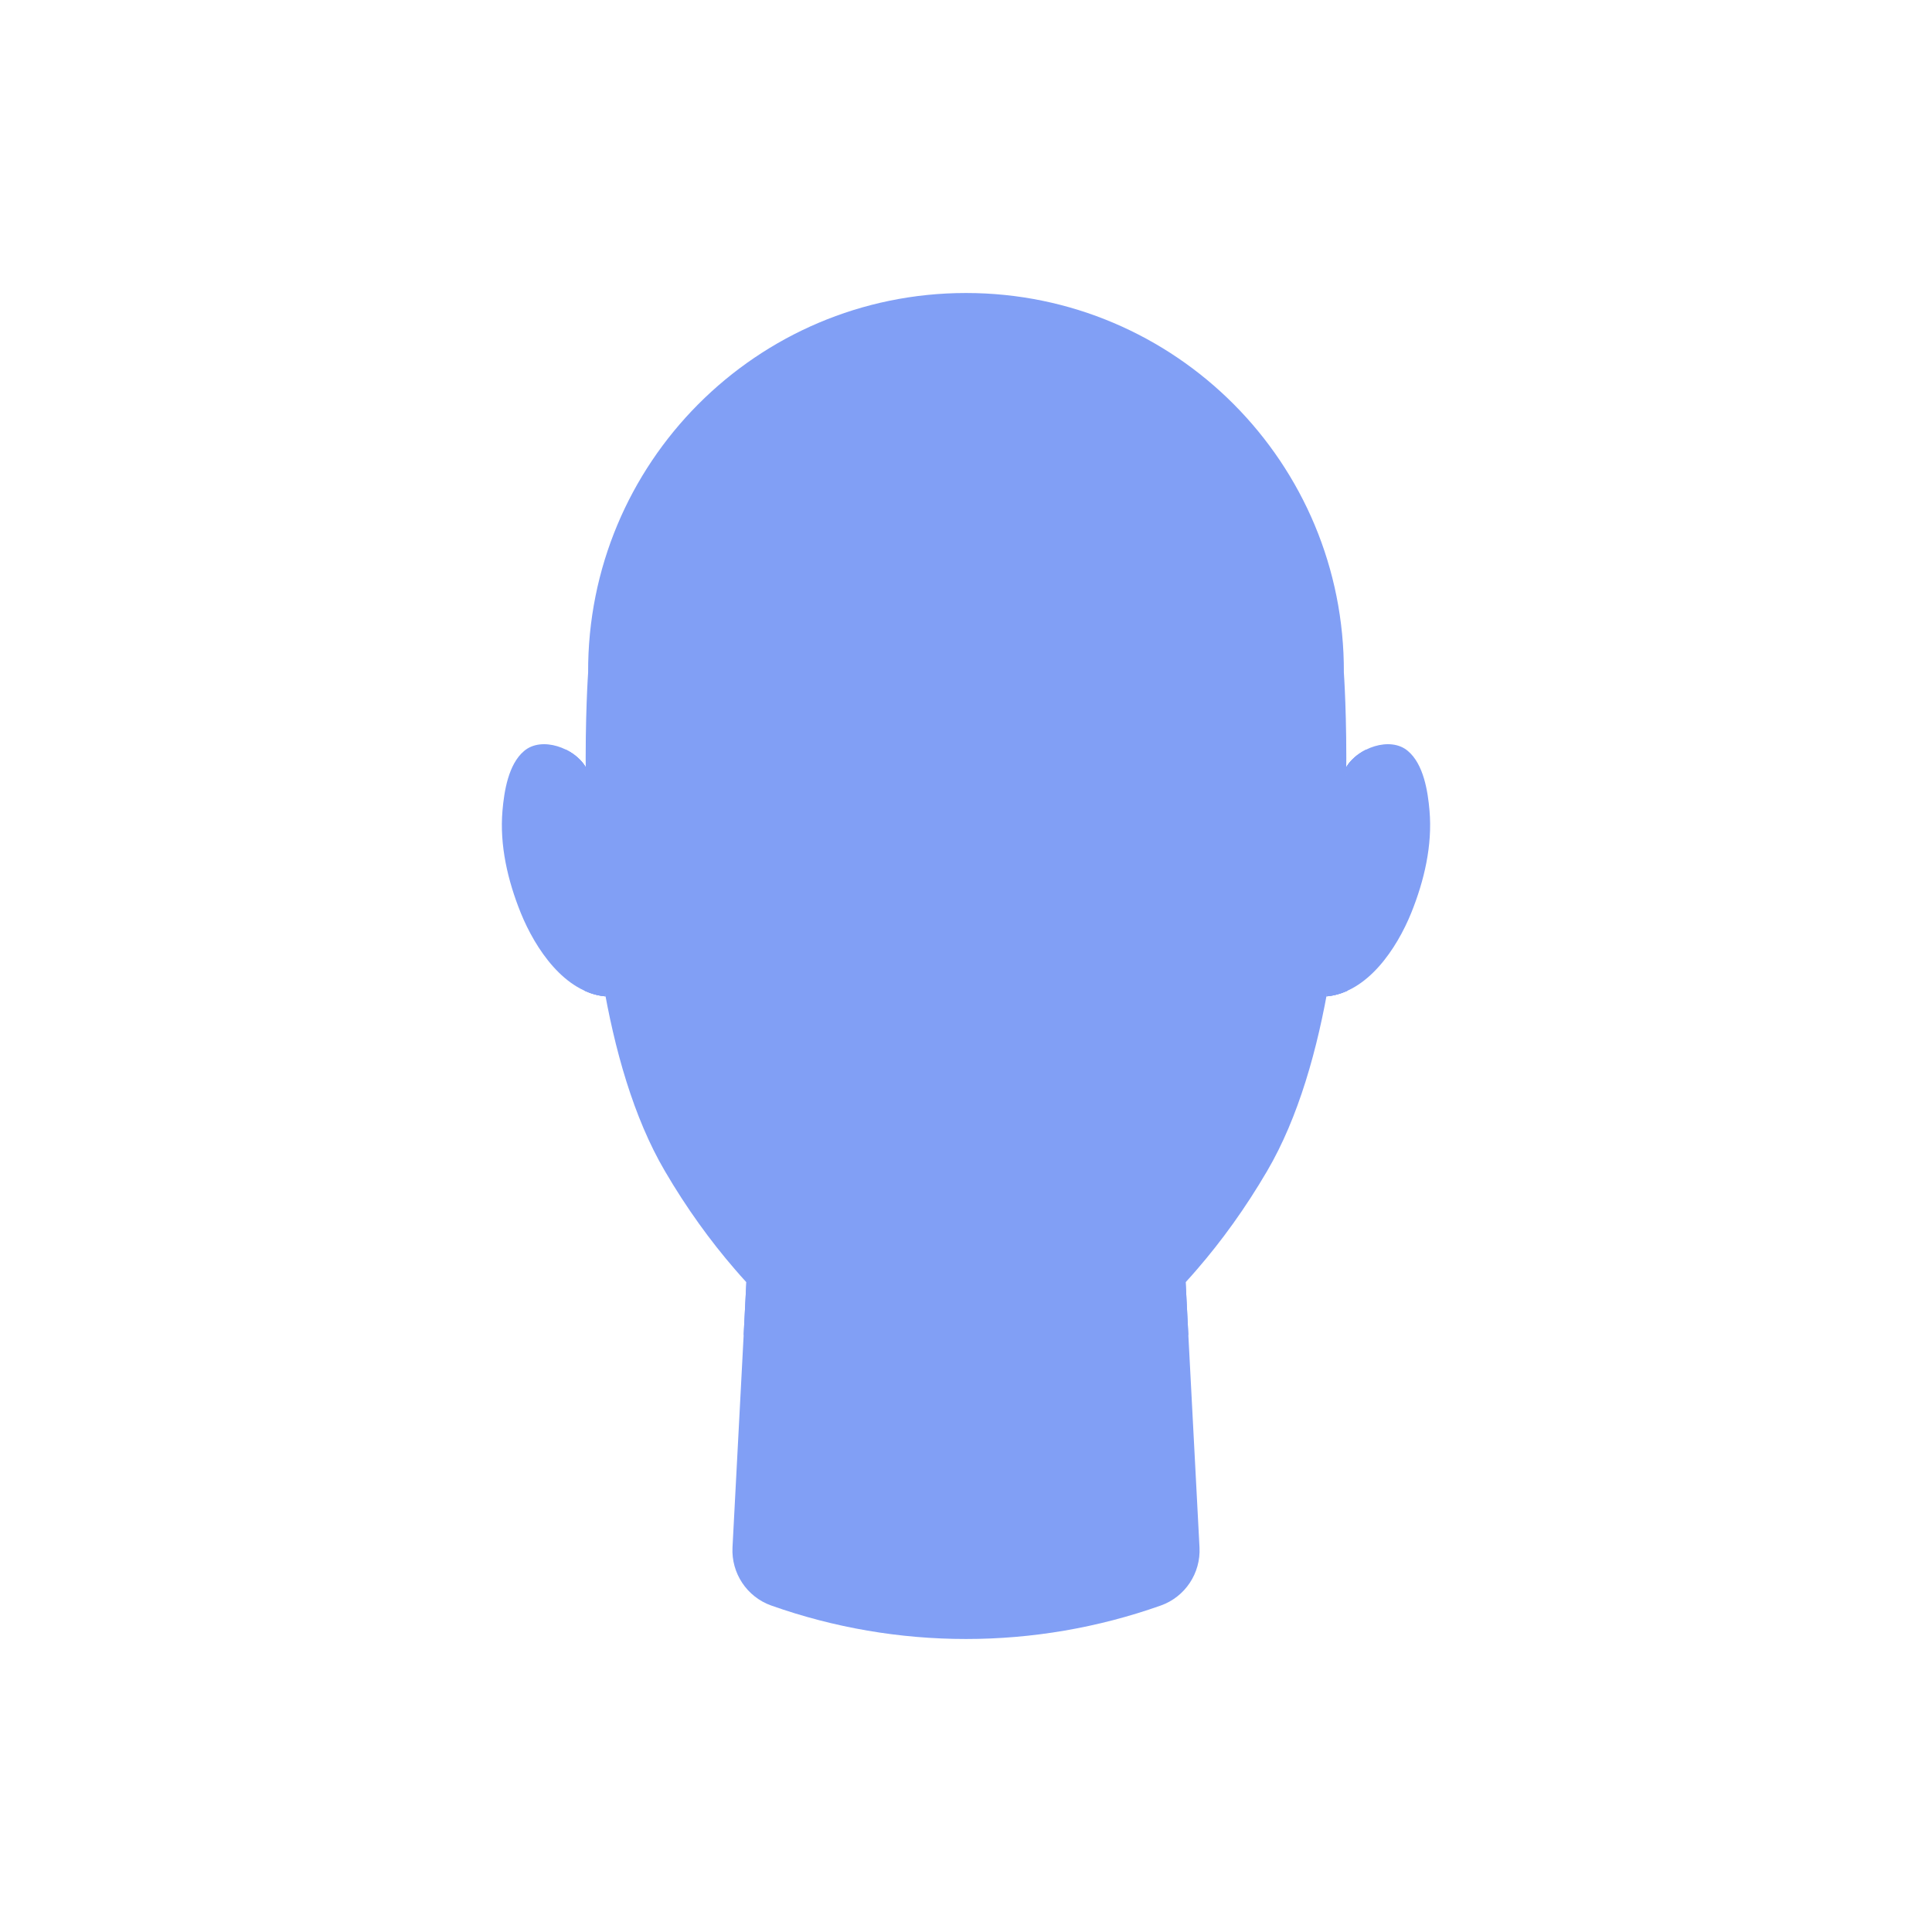 <?xml version="1.0" ?><svg id="Layer_1" style="enable-background:new 0 0 256 256;" version="1.1" viewBox="0 0 256 256" xml:space="preserve" xmlns="http://www.w3.org/2000/svg" xmlns:xlink="http://www.w3.org/1999/xlink"><style type="text/css">
	.st0{fill:#dbd7d8;}
	.st1{fill:#819ff5;}
	.st2{fill:#819ff5;}
</style><g id="Layer_1_1_"><g><g><path class="st1" d="M178.373,103.508c0,0.189-0.011,0.378-0.011,0.567v0.084     c-0.262,14.698-2.163,36.851-10.457,51.003c-2.898,4.955-6.037,9.271-9.249,12.987     c-0.514,0.598-1.029,1.186-1.554,1.753C146.069,181.934,134.425,187.068,128,187.068     s-18.069-5.134-29.103-17.166c-0.525-0.567-1.039-1.155-1.554-1.753     c-3.213-3.717-6.352-8.032-9.249-12.987c-8.294-14.152-10.194-36.305-10.457-51.003     v-0.084c0-0.189-0.011-0.378-0.011-0.567c-0.116-8.536,0.304-14.383,0.304-14.383     C77.805,61.376,100.262,38.824,128,38.824s50.195,22.552,50.069,50.3     C178.069,89.124,178.489,94.972,178.373,103.508z"/></g><g><g><path class="st1" d="M80.241,132.022c-5.438-0.493-9.312-6.31-11.244-11.076      c-1.711-4.252-2.814-8.924-2.415-13.533c0.22-2.551,0.777-6.152,2.866-7.906      c2.331-1.984,6.667-0.409,8.168,2.152L80.241,132.022z"/></g><g><path class="st1" d="M178.384,101.66c1.501-2.562,5.837-4.137,8.168-2.152      c2.089,1.753,2.646,5.354,2.866,7.906c0.399,4.609-0.703,9.281-2.415,13.533      c-1.932,4.766-5.806,10.583-11.244,11.076L178.384,101.66z"/></g></g><g><g><path class="st1" d="M80.241,132.022c-0.987-0.084-1.921-0.346-2.803-0.756      c-1.701-9.795-2.289-19.696-2.425-27.57v-0.084c-0.021-1.501-0.032-2.929-0.032-4.273      c1.113,0.535,2.068,1.365,2.635,2.32c0,0.777,0.011,1.585,0.021,2.415v0.084      C77.773,112.085,78.393,122.185,80.241,132.022z"/></g><g><path class="st1" d="M181.019,99.339c0,1.344-0.011,2.772-0.032,4.273v0.084      c-0.136,7.874-0.724,17.775-2.425,27.57c-0.882,0.409-1.816,0.672-2.803,0.756      c1.848-9.837,2.467-19.937,2.604-27.864v-0.084c0.011-0.829,0.021-1.638,0.021-2.415      C178.951,100.704,179.906,99.875,181.019,99.339z"/></g></g><g><path class="st2" d="M77.637,104.158c0.136,7.927,0.756,18.027,2.604,27.864     c-0.987-0.084-1.921-0.346-2.803-0.756c-1.701-9.795-2.289-19.696-2.425-27.57v-0.084     c-0.021-1.501-0.032-2.929-0.032-4.273c1.113,0.535,2.068,1.365,2.635,2.32     c0,0.777,0.011,1.585,0.021,2.415V104.158z"/></g><g><path class="st2" d="M181.019,99.339c0,1.344-0.011,2.772-0.032,4.273v0.084     c-0.136,7.874-0.724,17.775-2.425,27.57c-0.882,0.409-1.816,0.672-2.803,0.756     c1.848-9.837,2.467-19.937,2.604-27.864v-0.084c0.011-0.829,0.021-1.638,0.021-2.415     C178.951,100.704,179.906,99.875,181.019,99.339z"/></g><g><path class="st1" d="M158.94,205.031l-1.48-28.179l-0.357-6.95l-1.018-19.297H99.916     l-1.018,19.297l-0.357,6.95l-1.48,28.158l-0.001,0.022     c-0.18,3.423,1.909,6.567,5.139,7.711c16.689,5.91,34.913,5.91,51.603,0     C157.032,211.599,159.121,208.455,158.94,205.031L158.94,205.031z"/></g><g><path class="st2" d="M157.46,176.852c-11.129,12.315-22.961,17.565-29.46,17.565     c-6.499,0-18.331-5.249-29.46-17.565l0.357-6.95     C109.931,181.934,121.575,187.068,128,187.068s18.069-5.134,29.103-17.166L157.46,176.852z"/></g></g></g></svg>